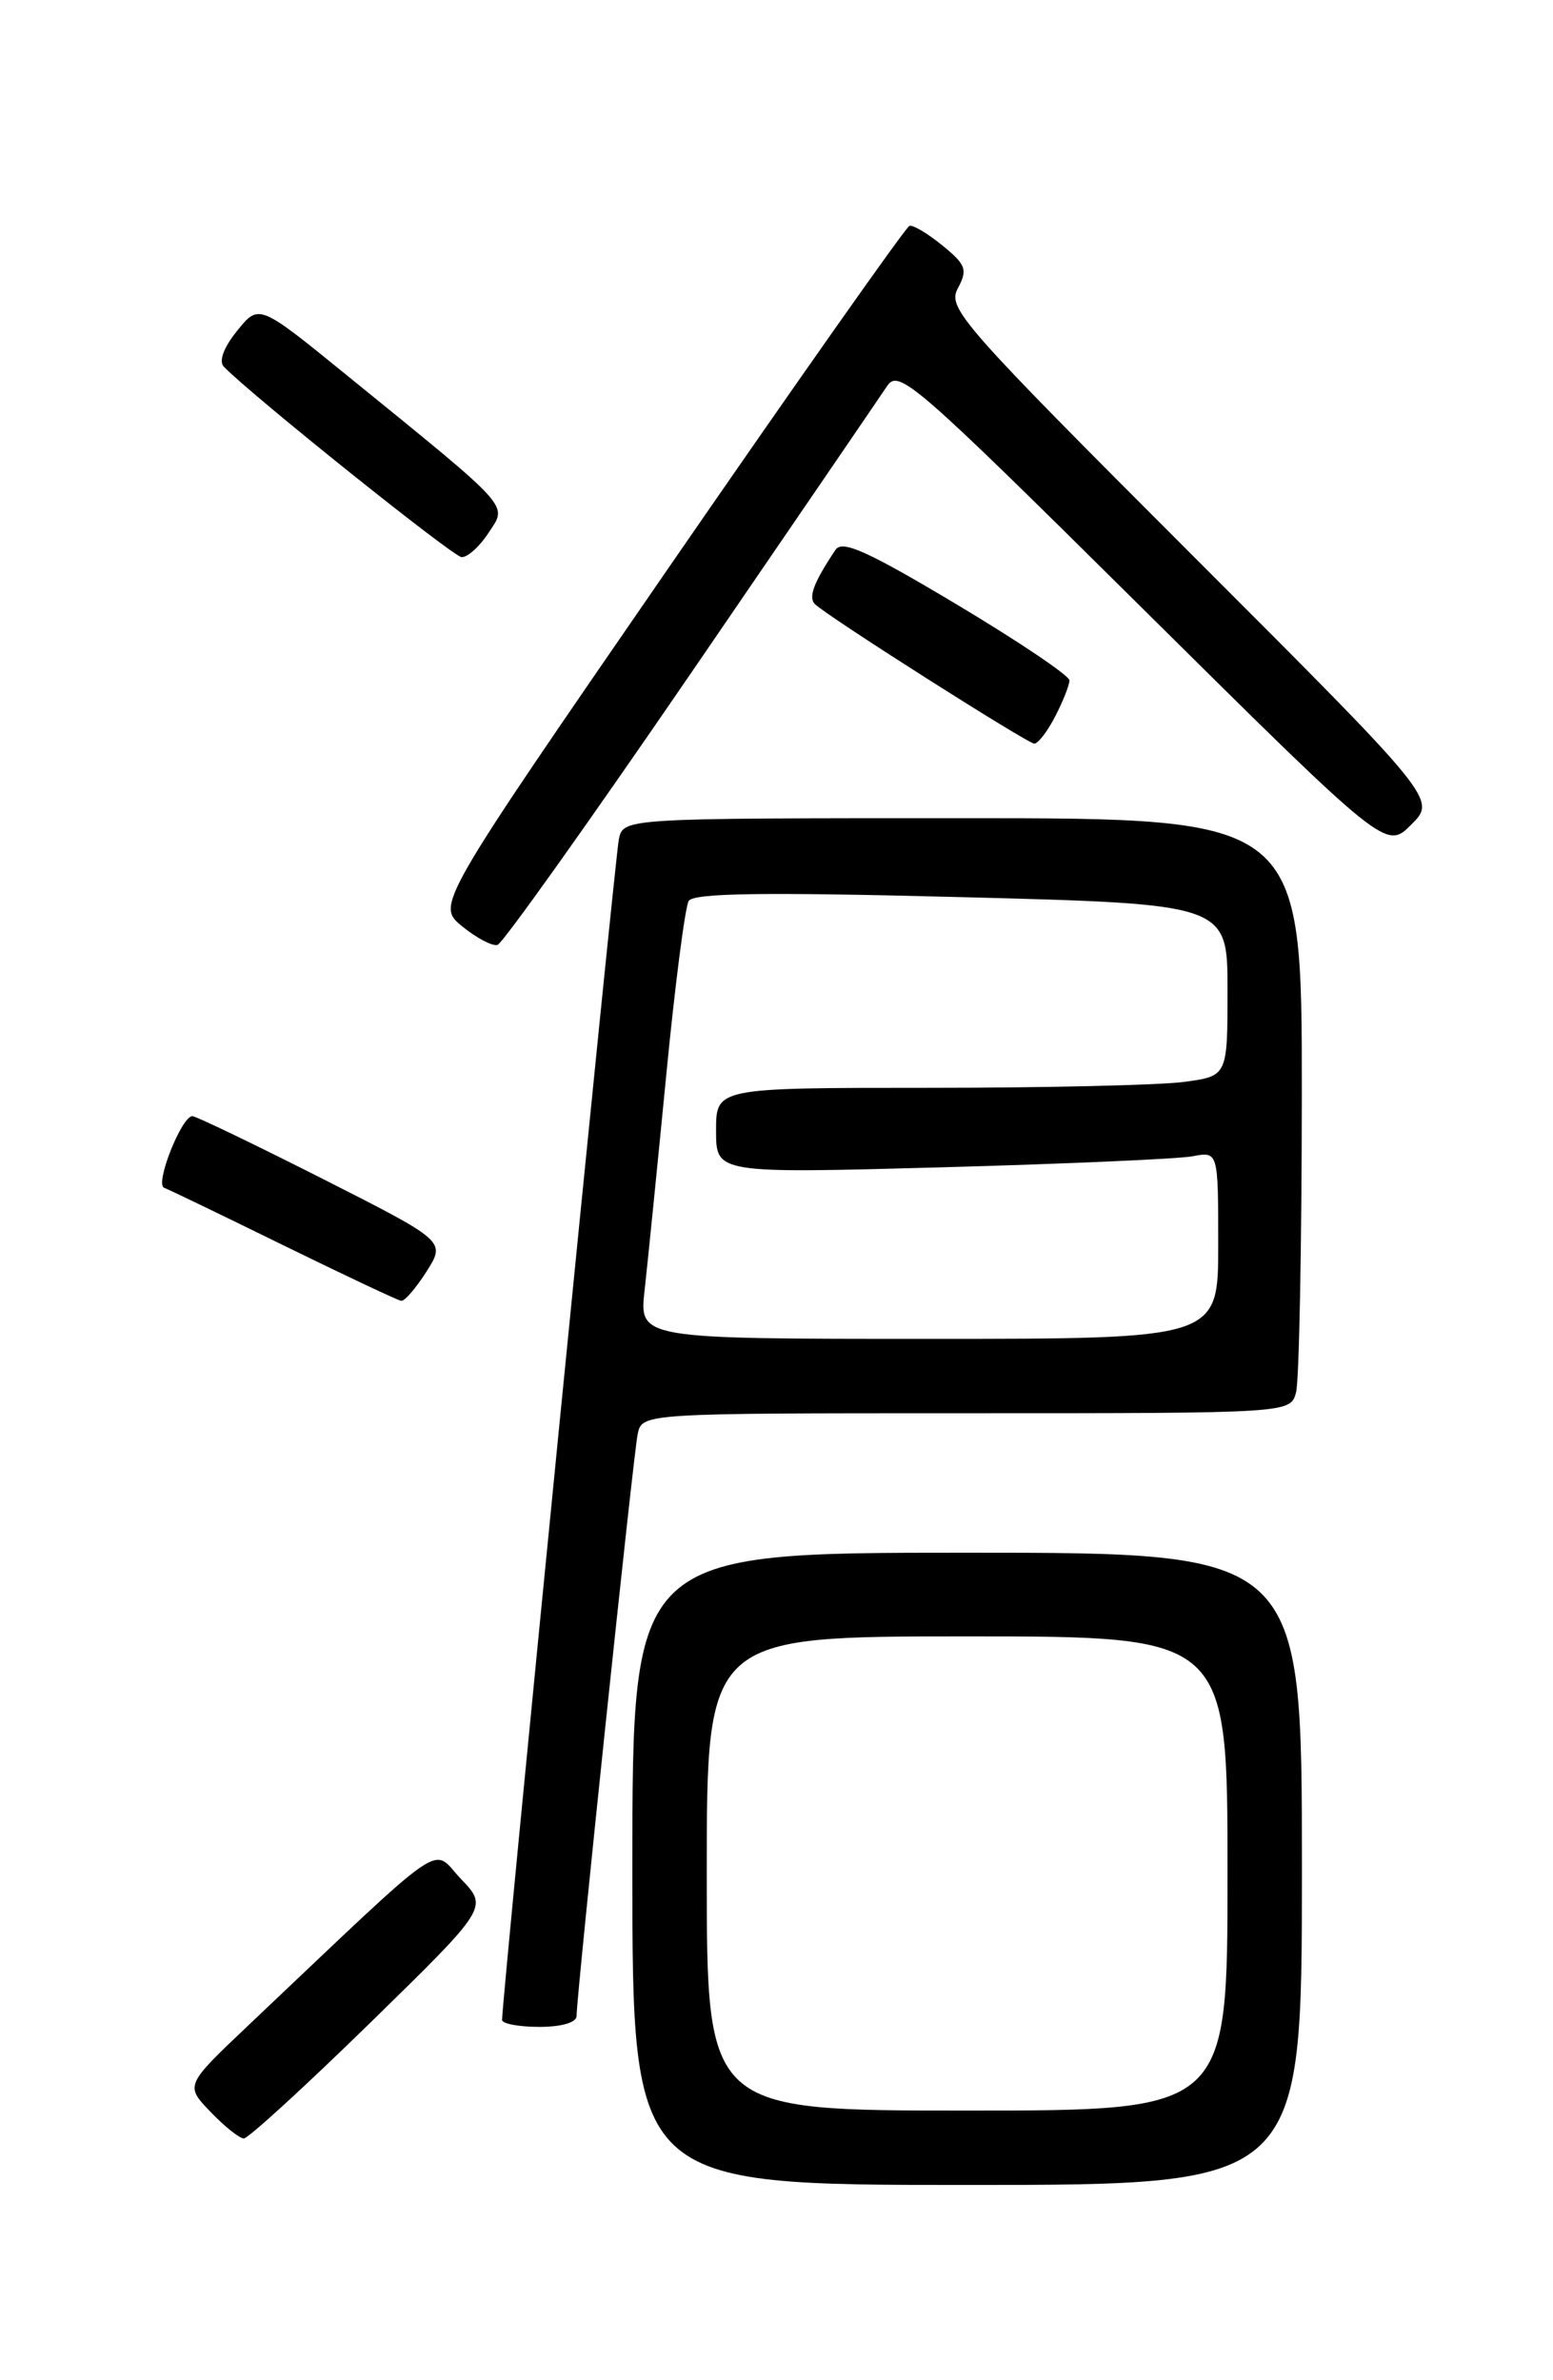 <?xml version="1.0" encoding="UTF-8" standalone="no"?>
<!DOCTYPE svg PUBLIC "-//W3C//DTD SVG 1.1//EN" "http://www.w3.org/Graphics/SVG/1.1/DTD/svg11.dtd" >
<svg xmlns="http://www.w3.org/2000/svg" xmlns:xlink="http://www.w3.org/1999/xlink" version="1.1" viewBox="0 0 167 256">
 <g >
 <path fill="currentColor"
d=" M 140.00 201.00 C 140.00 167.00 140.00 167.00 104.00 167.00 C 68.00 167.00 68.00 167.00 68.00 201.00 C 68.00 235.00 68.00 235.00 104.00 235.00 C 140.00 235.00 140.00 235.00 140.00 201.00 Z  M 39.79 217.58 C 52.50 205.15 52.50 205.15 49.57 202.09 C 46.31 198.67 48.65 197.05 26.70 217.84 C 19.90 224.29 19.90 224.29 22.64 227.14 C 24.14 228.71 25.76 230.00 26.22 230.00 C 26.69 230.00 32.80 224.41 39.79 217.58 Z  M 62.00 216.83 C 62.00 214.63 68.10 156.50 68.57 154.25 C 69.04 152.00 69.04 152.00 103.90 152.00 C 138.77 152.00 138.77 152.00 139.37 149.75 C 139.70 148.51 139.98 134.11 139.99 117.75 C 140.00 88.00 140.00 88.00 103.52 88.00 C 67.04 88.00 67.04 88.00 66.55 90.25 C 66.13 92.21 53.96 215.27 53.99 217.25 C 53.99 217.66 55.80 218.00 58.00 218.00 C 60.38 218.00 62.00 217.53 62.00 216.83 Z  M 45.87 136.75 C 47.93 133.50 47.93 133.50 34.72 126.80 C 27.45 123.12 21.14 120.08 20.70 120.05 C 19.55 119.98 16.62 127.37 17.65 127.75 C 18.12 127.92 23.90 130.71 30.50 133.95 C 37.10 137.18 42.79 139.87 43.15 139.91 C 43.51 139.96 44.73 138.54 45.87 136.75 Z  M 74.29 72.42 C 85.17 56.52 94.67 42.61 95.40 41.51 C 96.64 39.66 98.40 41.19 122.89 65.47 C 149.05 91.40 149.05 91.40 151.76 88.69 C 154.47 85.98 154.47 85.98 128.13 59.63 C 103.31 34.80 101.85 33.14 103.00 31.01 C 104.07 29.00 103.88 28.47 101.35 26.41 C 99.78 25.13 98.19 24.17 97.80 24.29 C 97.42 24.40 85.81 40.89 72.00 60.92 C 46.90 97.35 46.90 97.35 49.70 99.63 C 51.24 100.89 52.95 101.79 53.50 101.63 C 54.05 101.47 63.40 88.33 74.29 72.42 Z  M 113.47 77.05 C 114.31 75.43 115.00 73.68 115.00 73.18 C 115.00 72.67 109.55 69.00 102.88 65.01 C 93.31 59.29 90.57 58.05 89.85 59.13 C 87.48 62.67 86.88 64.28 87.66 65.00 C 89.17 66.42 110.48 79.96 111.22 79.98 C 111.62 79.99 112.64 78.67 113.47 77.05 Z  M 52.54 57.30 C 54.57 54.20 55.28 54.98 37.17 40.26 C 27.84 32.67 27.84 32.67 25.49 35.59 C 24.04 37.39 23.50 38.86 24.08 39.45 C 27.13 42.59 48.70 59.86 49.63 59.92 C 50.26 59.97 51.57 58.79 52.54 57.30 Z  M 76.00 201.50 C 76.00 176.00 76.00 176.00 104.00 176.00 C 132.00 176.00 132.00 176.00 132.00 201.50 C 132.00 227.00 132.00 227.00 104.00 227.00 C 76.00 227.00 76.00 227.00 76.00 201.50 Z  M 69.32 138.75 C 69.64 135.86 70.68 125.53 71.63 115.78 C 72.57 106.03 73.67 97.54 74.06 96.90 C 74.59 96.05 82.13 95.94 103.39 96.49 C 132.00 97.23 132.00 97.23 132.00 106.48 C 132.00 115.73 132.00 115.73 127.36 116.36 C 124.81 116.71 112.43 117.00 99.86 117.00 C 77.00 117.00 77.00 117.00 77.00 121.61 C 77.00 126.21 77.00 126.21 101.25 125.55 C 114.59 125.18 126.74 124.65 128.25 124.36 C 131.00 123.84 131.00 123.84 131.00 133.92 C 131.00 144.00 131.00 144.00 99.86 144.00 C 68.72 144.00 68.72 144.00 69.32 138.75 Z "/>
</g>
</svg>